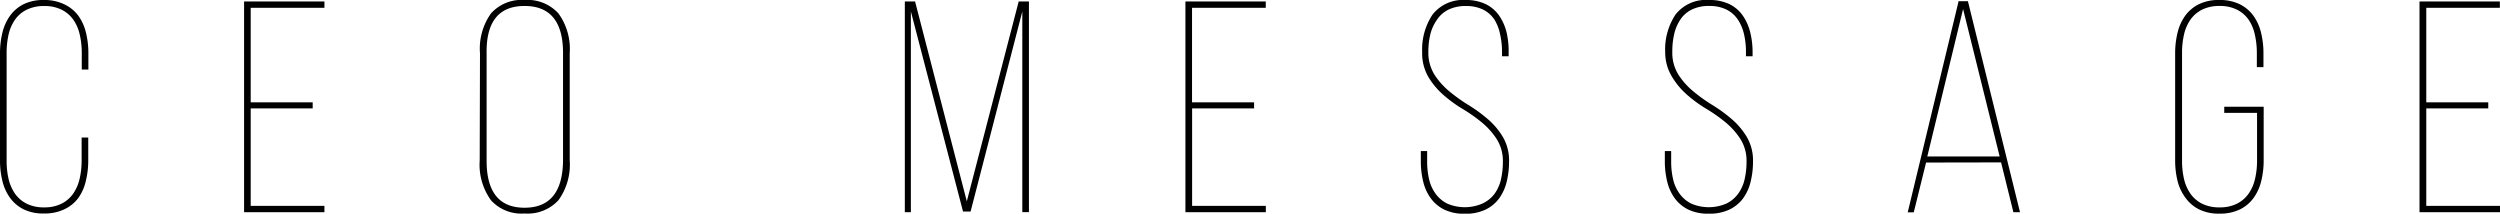 <svg xmlns="http://www.w3.org/2000/svg" viewBox="0 0 351.31 30.03"><title>ceomessage-index</title><g id="レイヤー_2" data-name="レイヤー 2"><g id="design"><path d="M6.17,0A6.38,6.38,0,0,1,9,.59,5.24,5.24,0,0,1,11,2.2a6.75,6.75,0,0,1,1.08,2.39,12.08,12.08,0,0,1,.34,2.9V9.77h-.93V7.44a11.47,11.47,0,0,0-.28-2.56,6,6,0,0,0-.89-2.09A4.43,4.43,0,0,0,8.67,1.37,5.27,5.27,0,0,0,6.22.85a5.36,5.36,0,0,0-2.5.53A4.42,4.42,0,0,0,2.09,2.79a6,6,0,0,0-.89,2.09A11.47,11.47,0,0,0,.93,7.44V22.58a11.18,11.18,0,0,0,.27,2.54,6,6,0,0,0,.89,2.07,4.41,4.41,0,0,0,1.63,1.42,5.35,5.35,0,0,0,2.5.53,5.25,5.25,0,0,0,2.45-.53,4.42,4.42,0,0,0,1.63-1.42,6,6,0,0,0,.89-2.07,11.18,11.18,0,0,0,.28-2.54V19.33h.93v3.21a12.08,12.08,0,0,1-.34,2.9A6.74,6.74,0,0,1,11,27.83,5.23,5.23,0,0,1,9,29.43,6.38,6.38,0,0,1,6.17,30a6.25,6.25,0,0,1-2.86-.59,5.25,5.25,0,0,1-1.9-1.61A6.72,6.72,0,0,1,.34,25.44,12.08,12.08,0,0,1,0,22.54V7.49a12.08,12.08,0,0,1,.34-2.9A6.73,6.73,0,0,1,1.42,2.2,5.26,5.26,0,0,1,3.32.59,6.25,6.25,0,0,1,6.17,0Z"/><path d="M43.94,14.38v.85H35.23v13.7H45.59v.89H34.3V.21H45.59V1.1H35.23V14.38Z"/><path d="M67.45,7.49A8.52,8.52,0,0,1,69,1.88,5.77,5.77,0,0,1,73.71,0a5.87,5.87,0,0,1,4.76,1.88,8.52,8.52,0,0,1,1.59,5.6V22.54a8.52,8.52,0,0,1-1.59,5.6A5.87,5.87,0,0,1,73.71,30,5.77,5.77,0,0,1,69,28.15a8.52,8.52,0,0,1-1.59-5.6Zm.93,15.1q0,6.6,5.33,6.6t5.41-6.6V7.44q0-6.6-5.41-6.6t-5.33,6.6Z"/><path d="M136.39,29.73h-1.06L128,1.61V29.82h-.85V.21h1.44l7.27,28.08L143.15.21h1.44v29.6h-.93V1.61Z"/><path d="M176.23,14.38v.85h-8.71v13.7h10.36v.89H166.58V.21h11.29V1.1H167.51V14.38Z"/><path d="M205.91,0a6.44,6.44,0,0,1,2.85.57,4.92,4.92,0,0,1,1.88,1.59,7,7,0,0,1,1.06,2.35A11.61,11.61,0,0,1,212,7.36v.55h-.93V7.32a11,11,0,0,0-.27-2.5A6.26,6.26,0,0,0,210,2.75a4.13,4.13,0,0,0-1.59-1.4A5.3,5.3,0,0,0,206,.85a5.4,5.4,0,0,0-2.47.51,4.12,4.12,0,0,0-1.59,1.4A6.22,6.22,0,0,0,201,4.8a10.72,10.72,0,0,0-.28,2.47,5.81,5.81,0,0,0,.85,3.21,10.28,10.28,0,0,0,2.09,2.35,23.3,23.3,0,0,0,2.73,1.95,21,21,0,0,1,2.73,2,10.19,10.19,0,0,1,2.09,2.5,6.53,6.53,0,0,1,.85,3.4,11.83,11.83,0,0,1-.34,2.88,6.55,6.55,0,0,1-1.08,2.35,5.15,5.15,0,0,1-1.92,1.56,6.57,6.57,0,0,1-2.88.57,6.43,6.43,0,0,1-2.85-.57,5.18,5.18,0,0,1-1.9-1.56A6.54,6.54,0,0,1,200,25.54a11.83,11.83,0,0,1-.34-2.88V21.23h.89v1.48a10.86,10.86,0,0,0,.28,2.52,5.55,5.55,0,0,0,.91,2,4.54,4.54,0,0,0,1.63,1.38,6.24,6.24,0,0,0,4.93,0A4.5,4.5,0,0,0,210,27.26a5.56,5.56,0,0,0,.91-2,10.91,10.91,0,0,0,.28-2.52,5.73,5.73,0,0,0-.85-3.17,10.37,10.37,0,0,0-2.09-2.35,22,22,0,0,0-2.73-1.92,18.49,18.49,0,0,1-2.73-2,10.49,10.49,0,0,1-2.09-2.52,6.6,6.6,0,0,1-.85-3.45,8.84,8.84,0,0,1,1.44-5.26A5.42,5.42,0,0,1,205.91,0Z"/><path d="M240.13,0A6.44,6.44,0,0,1,243,.57a4.92,4.92,0,0,1,1.88,1.59,7,7,0,0,1,1.06,2.35,11.61,11.61,0,0,1,.34,2.85v.55h-.93V7.32a11,11,0,0,0-.27-2.5,6.26,6.26,0,0,0-.87-2.07,4.13,4.13,0,0,0-1.59-1.4,5.3,5.3,0,0,0-2.43-.51,5.4,5.4,0,0,0-2.47.51,4.12,4.12,0,0,0-1.59,1.4,6.22,6.22,0,0,0-.87,2.05A10.72,10.72,0,0,0,235,7.27a5.81,5.81,0,0,0,.85,3.21,10.28,10.28,0,0,0,2.09,2.35,23.3,23.3,0,0,0,2.73,1.95,21,21,0,0,1,2.73,2,10.19,10.19,0,0,1,2.09,2.5,6.53,6.53,0,0,1,.85,3.4,11.83,11.83,0,0,1-.34,2.88,6.55,6.55,0,0,1-1.08,2.35A5.15,5.15,0,0,1,243,29.46a6.57,6.57,0,0,1-2.88.57,6.43,6.43,0,0,1-2.85-.57,5.18,5.18,0,0,1-1.9-1.56,6.54,6.54,0,0,1-1.08-2.35,11.83,11.83,0,0,1-.34-2.88V21.23h.89v1.48a10.86,10.86,0,0,0,.28,2.52,5.55,5.55,0,0,0,.91,2,4.54,4.54,0,0,0,1.63,1.38,6.24,6.24,0,0,0,4.93,0,4.5,4.5,0,0,0,1.65-1.37,5.56,5.56,0,0,0,.91-2,10.91,10.91,0,0,0,.28-2.52,5.73,5.73,0,0,0-.85-3.17,10.37,10.37,0,0,0-2.09-2.35,22,22,0,0,0-2.73-1.92,18.49,18.49,0,0,1-2.73-2,10.49,10.49,0,0,1-2.09-2.52A6.6,6.6,0,0,1,234,7.32a8.84,8.84,0,0,1,1.44-5.26A5.42,5.42,0,0,1,240.13,0Z"/><path d="M270.66,22.84l-1.73,7h-.85L275.23.17h1.31l7.32,29.65h-.93l-1.73-7Zm.17-.85H281L275.86,1.27Z"/><path d="M311.85,0a6.38,6.38,0,0,1,2.88.59,5.24,5.24,0,0,1,1.92,1.61,6.75,6.75,0,0,1,1.08,2.39,12.08,12.08,0,0,1,.34,2.9V9.43h-.93v-2a11.47,11.47,0,0,0-.28-2.56A6,6,0,0,0,316,2.79a4.43,4.43,0,0,0-1.63-1.42,5.27,5.27,0,0,0-2.45-.53,5.36,5.36,0,0,0-2.5.53,4.42,4.42,0,0,0-1.63,1.42,6,6,0,0,0-.89,2.09,11.47,11.47,0,0,0-.27,2.56V22.58a11.18,11.18,0,0,0,.27,2.54,6,6,0,0,0,.89,2.07,4.41,4.41,0,0,0,1.63,1.42,5.35,5.35,0,0,0,2.5.53,5.25,5.25,0,0,0,2.45-.53A4.42,4.42,0,0,0,316,27.19a6,6,0,0,0,.89-2.07,11.18,11.18,0,0,0,.28-2.54V15.86h-4.61V15h5.54v7.53a12.08,12.08,0,0,1-.34,2.9,6.74,6.74,0,0,1-1.08,2.39,5.23,5.23,0,0,1-1.92,1.61,6.38,6.38,0,0,1-2.87.59,6.25,6.25,0,0,1-2.86-.59,5.25,5.25,0,0,1-1.9-1.61A6.72,6.72,0,0,1,306,25.44a12.08,12.08,0,0,1-.34-2.9V7.49a12.08,12.08,0,0,1,.34-2.9,6.73,6.73,0,0,1,1.08-2.39A5.26,5.26,0,0,1,309,.59,6.25,6.25,0,0,1,311.85,0Z"/><path d="M349.66,14.38v.85h-8.71v13.7h10.36v.89H340V.21h11.29V1.1H340.95V14.38Z"/></g></g></svg>